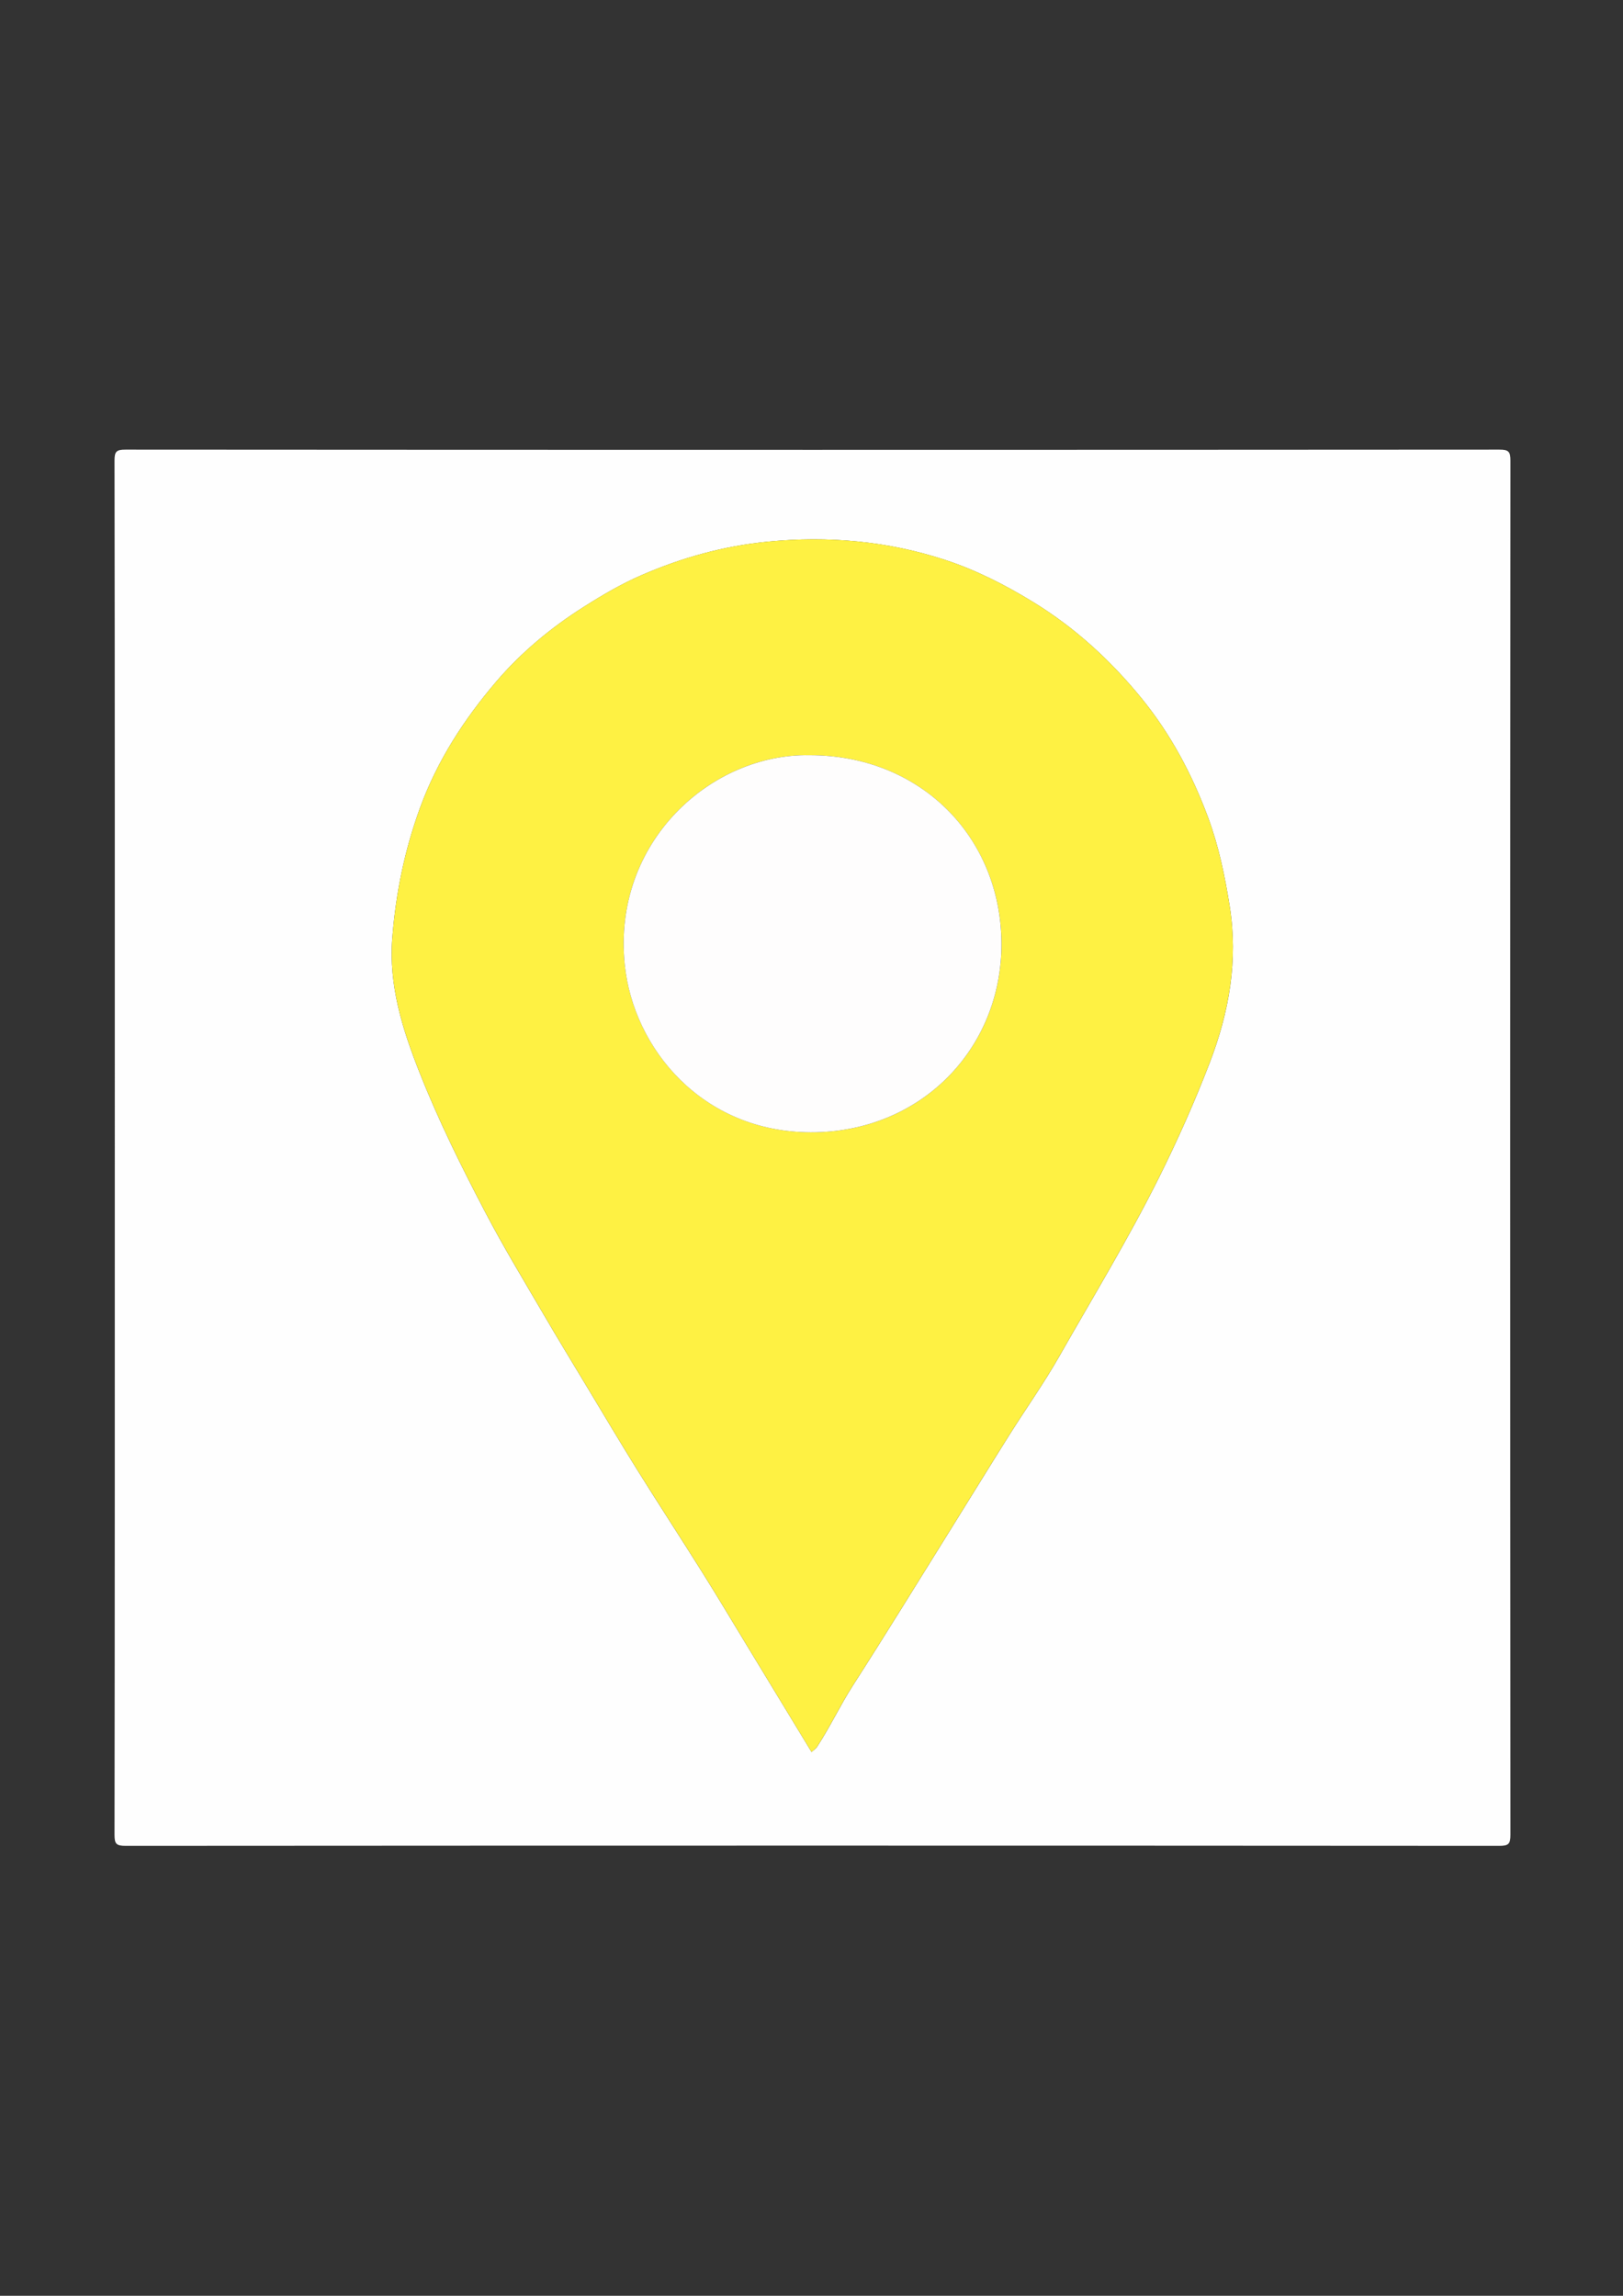 <?xml version="1.0" encoding="utf-8"?>
<!-- Generator: Adobe Illustrator 25.0.1, SVG Export Plug-In . SVG Version: 6.00 Build 0)  -->
<svg version="1.1" id="圖層_1" xmlns="http://www.w3.org/2000/svg" xmlns:xlink="http://www.w3.org/1999/xlink" x="0px" y="0px"
	 viewBox="0 0 595.28 841.89" style="enable-background:new 0 0 595.28 841.89;" xml:space="preserve">
<rect x="0" y="0" width="595.28" height="841.89" fill="#333333" stroke="none"/>
<style type="text/css">
	.st0{fill:#FEFEFE;}
	.st1{fill:#FEF143;}
	.st2{fill:#FEFDFD;}
</style>
<g>
	<g>
		<path class="st0" d="M42.1,420.39c0-83.8,0.03-167.6-0.1-251.41c-0.01-3.42,0.67-4.1,4.09-4.09c167.94,0.11,335.87,0.11,503.81,0
			c3.42,0,4.1,0.67,4.09,4.09c-0.11,167.94-0.11,335.88,0,503.81c0,3.42-0.67,4.1-4.09,4.09c-167.94-0.11-335.87-0.11-503.81,0
			c-3.42,0-4.1-0.67-4.09-4.09C42.12,588.66,42.1,504.53,42.1,420.39z M297.65,642.46c0.66-0.61,1.56-1.16,2.08-1.96
			c4.76-7.28,8.45-15.17,13.16-22.51c12.06-18.77,23.73-37.79,35.53-56.72c7.26-11.64,14.43-23.34,21.73-34.96
			c6.09-9.68,12.74-19.04,18.39-28.96c12.37-21.74,25.38-43.12,36.55-65.54c6.85-13.75,13.08-27.73,18.6-42.08
			c7.17-18.63,10.48-37.63,7.33-57.42c-1.75-11-3.99-21.92-7.9-32.47c-5.9-15.91-13.8-30.73-24.48-43.82
			c-11.34-13.9-24.45-25.93-39.96-35.4c-10.25-6.26-20.93-11.67-32.14-15.33c-21-6.87-42.7-8.84-64.9-6.66
			c-16.26,1.59-31.58,5.87-46.4,12.31c-7.36,3.2-14.24,7.24-21.09,11.58c-12.15,7.7-23.11,16.84-32.23,27.54
			c-11.67,13.7-21.51,28.81-27.84,46.13c-5.69,15.57-8.92,31.41-10.2,47.81c-1.36,17.43,3.75,33.5,10.03,49.37
			c6.97,17.63,15.39,34.6,24.18,51.36c6.54,12.48,13.86,24.55,20.97,36.73c5.46,9.37,11.12,18.63,16.71,27.92
			c5.98,9.93,11.89,19.9,18.02,29.74c7.82,12.54,15.91,24.91,23.76,37.43c5.54,8.83,10.88,17.79,16.29,26.7
			C281.77,616.27,289.69,629.33,297.65,642.46z"/>
		<path class="st1" d="M297.65,642.46c-7.97-13.14-15.88-26.19-23.81-39.23c-5.41-8.91-10.75-17.87-16.29-26.7
			c-7.85-12.52-15.93-24.9-23.76-37.43c-6.13-9.83-12.04-19.81-18.02-29.74c-5.6-9.29-11.25-18.55-16.71-27.92
			c-7.1-12.18-14.42-24.25-20.97-36.73c-8.79-16.76-17.21-33.73-24.18-51.36c-6.27-15.87-11.39-31.93-10.03-49.37
			c1.28-16.4,4.51-32.24,10.2-47.81c6.33-17.32,16.17-32.42,27.84-46.13c9.12-10.71,20.08-19.84,32.23-27.54
			c6.84-4.34,13.73-8.38,21.09-11.58c14.82-6.44,30.14-10.72,46.4-12.31c22.2-2.18,43.91-0.21,64.9,6.66
			c11.2,3.67,21.89,9.07,32.14,15.33c15.51,9.47,28.62,21.5,39.96,35.4c10.68,13.09,18.58,27.91,24.48,43.82
			c3.91,10.55,6.15,21.47,7.9,32.47c3.15,19.79-0.17,38.79-7.33,57.42c-5.52,14.35-11.75,28.33-18.6,42.08
			c-11.17,22.42-24.18,43.8-36.55,65.54c-5.65,9.93-12.3,19.28-18.39,28.96c-7.3,11.61-14.47,23.31-21.73,34.96
			c-11.8,18.93-23.47,37.95-35.53,56.72c-4.71,7.34-8.41,15.23-13.16,22.51C299.21,641.3,298.31,641.86,297.65,642.46z
			 M296.87,276.94c-35.81-0.68-72.4,31.61-67.71,76.88c3.17,30.67,28.4,61.28,68.19,61.4c40.28,0.12,70.2-30.63,69.97-69.42
			C367.07,306.91,337.58,276.87,296.87,276.94z"/>
		<path class="st2" d="M296.87,276.94c40.72-0.08,70.21,29.96,70.44,68.87c0.24,38.79-29.68,69.53-69.97,69.42
			c-39.8-0.12-65.02-30.73-68.19-61.4C224.47,308.55,261.05,276.26,296.87,276.94z"/>
	</g>
</g>
</svg>
